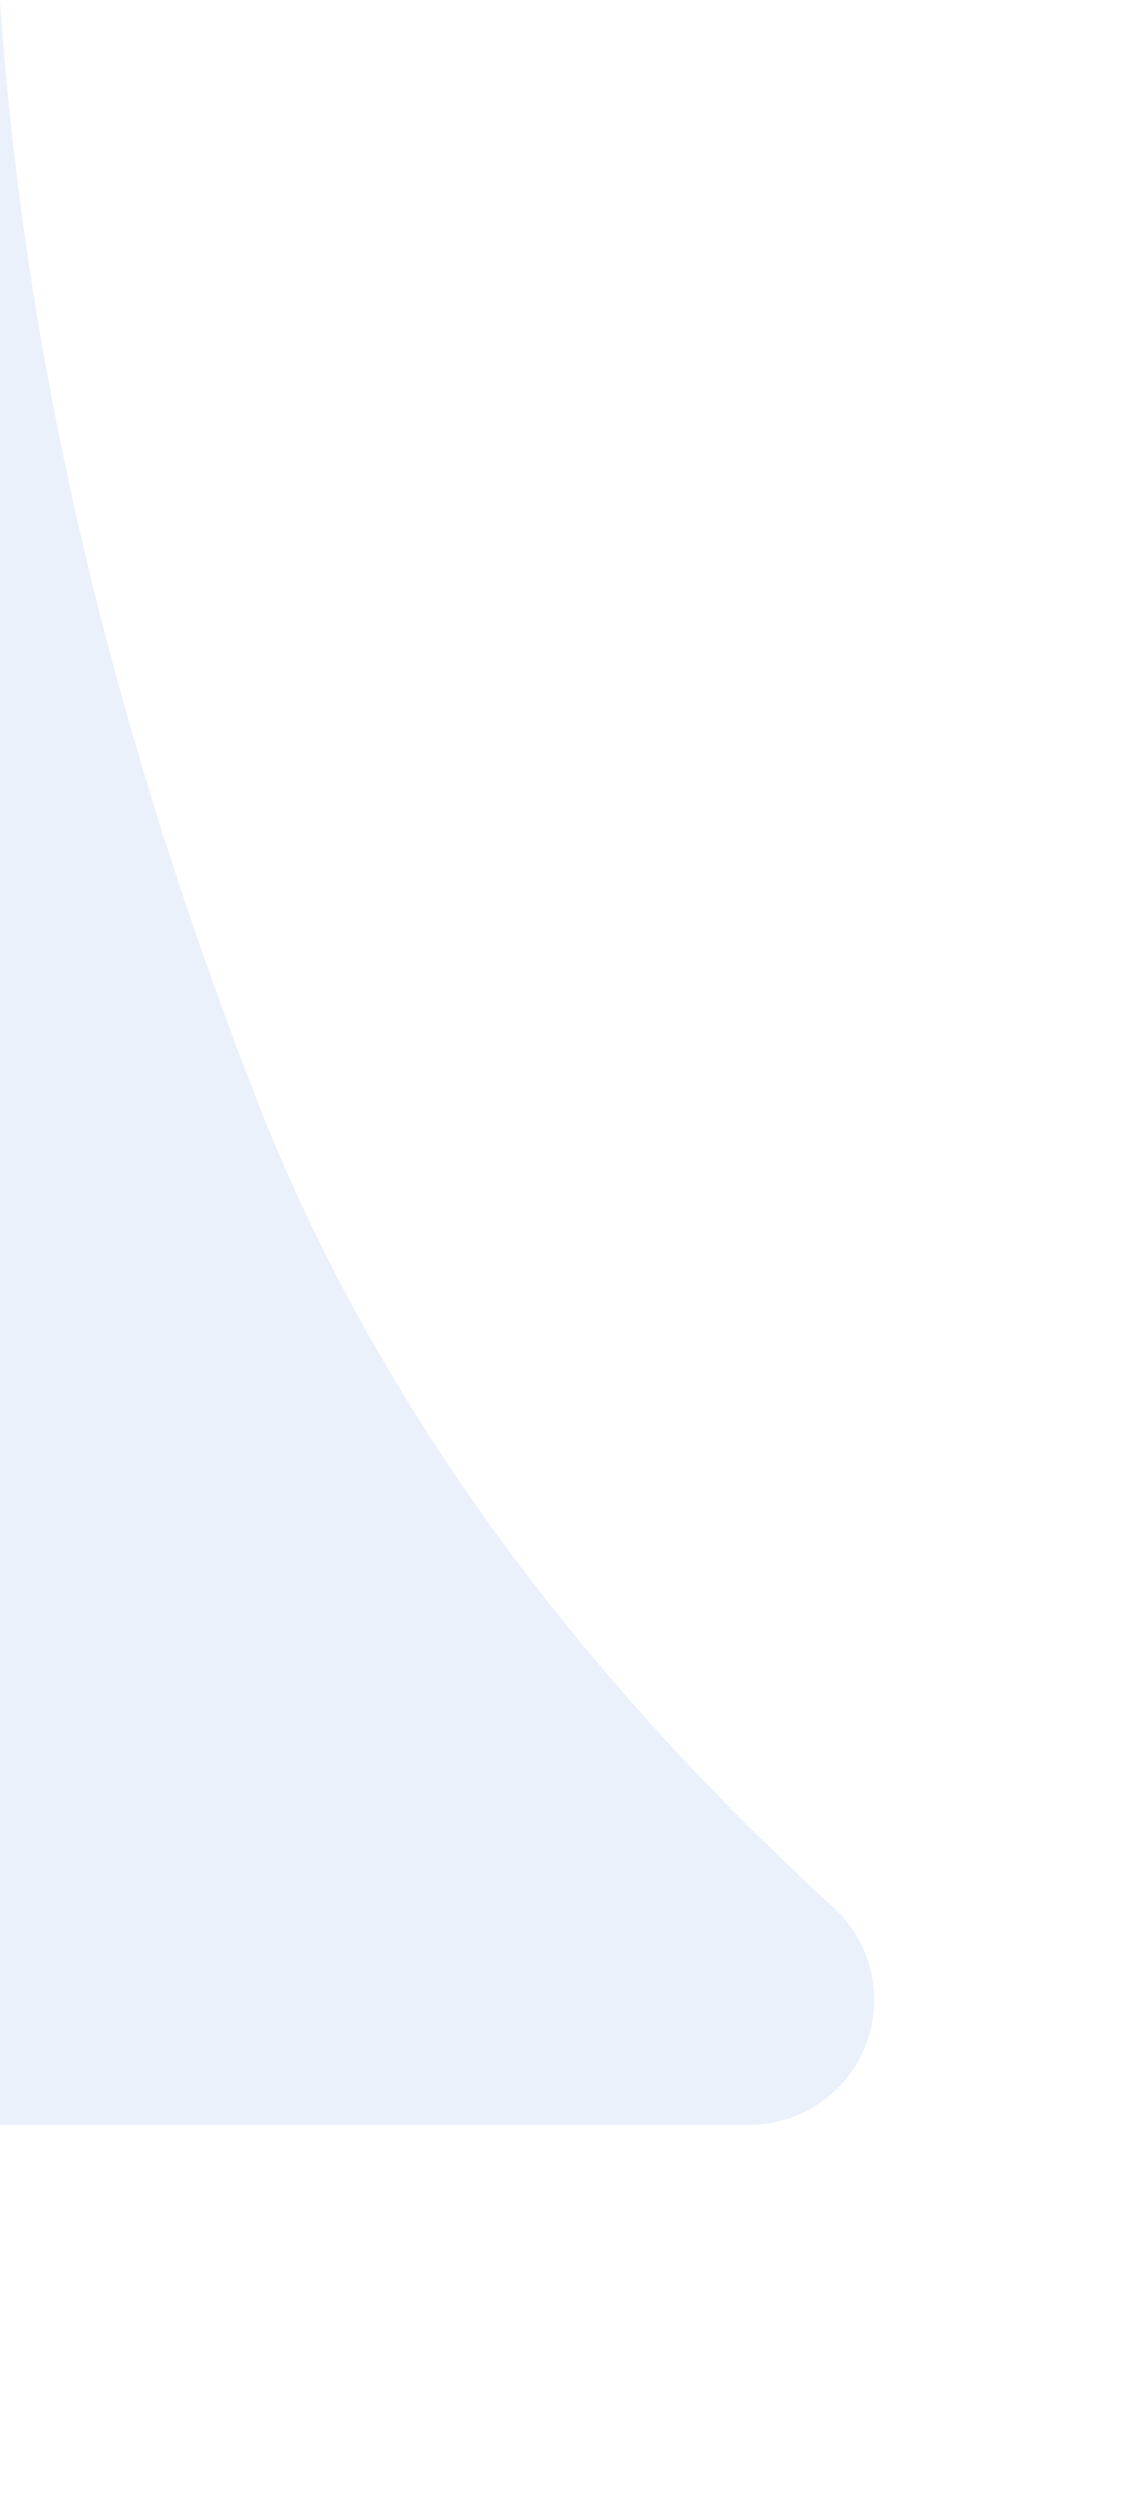 <svg width="9" height="20" xmlns="http://www.w3.org/2000/svg"><g fill="none"><path d="M6 17H0V0c.193 2.84.876 5.767 2.05 8.782.904 2.325 2.446 4.485 4.625 6.48A1 1 0 016 17z" filter="url(#a)"></path><path d="M6 17H0V0c.193 2.84.876 5.767 2.05 8.782.904 2.325 2.446 4.485 4.625 6.48A1 1 0 016 17z" stroke="none" fill="#EBF1FB"></path></g></svg>